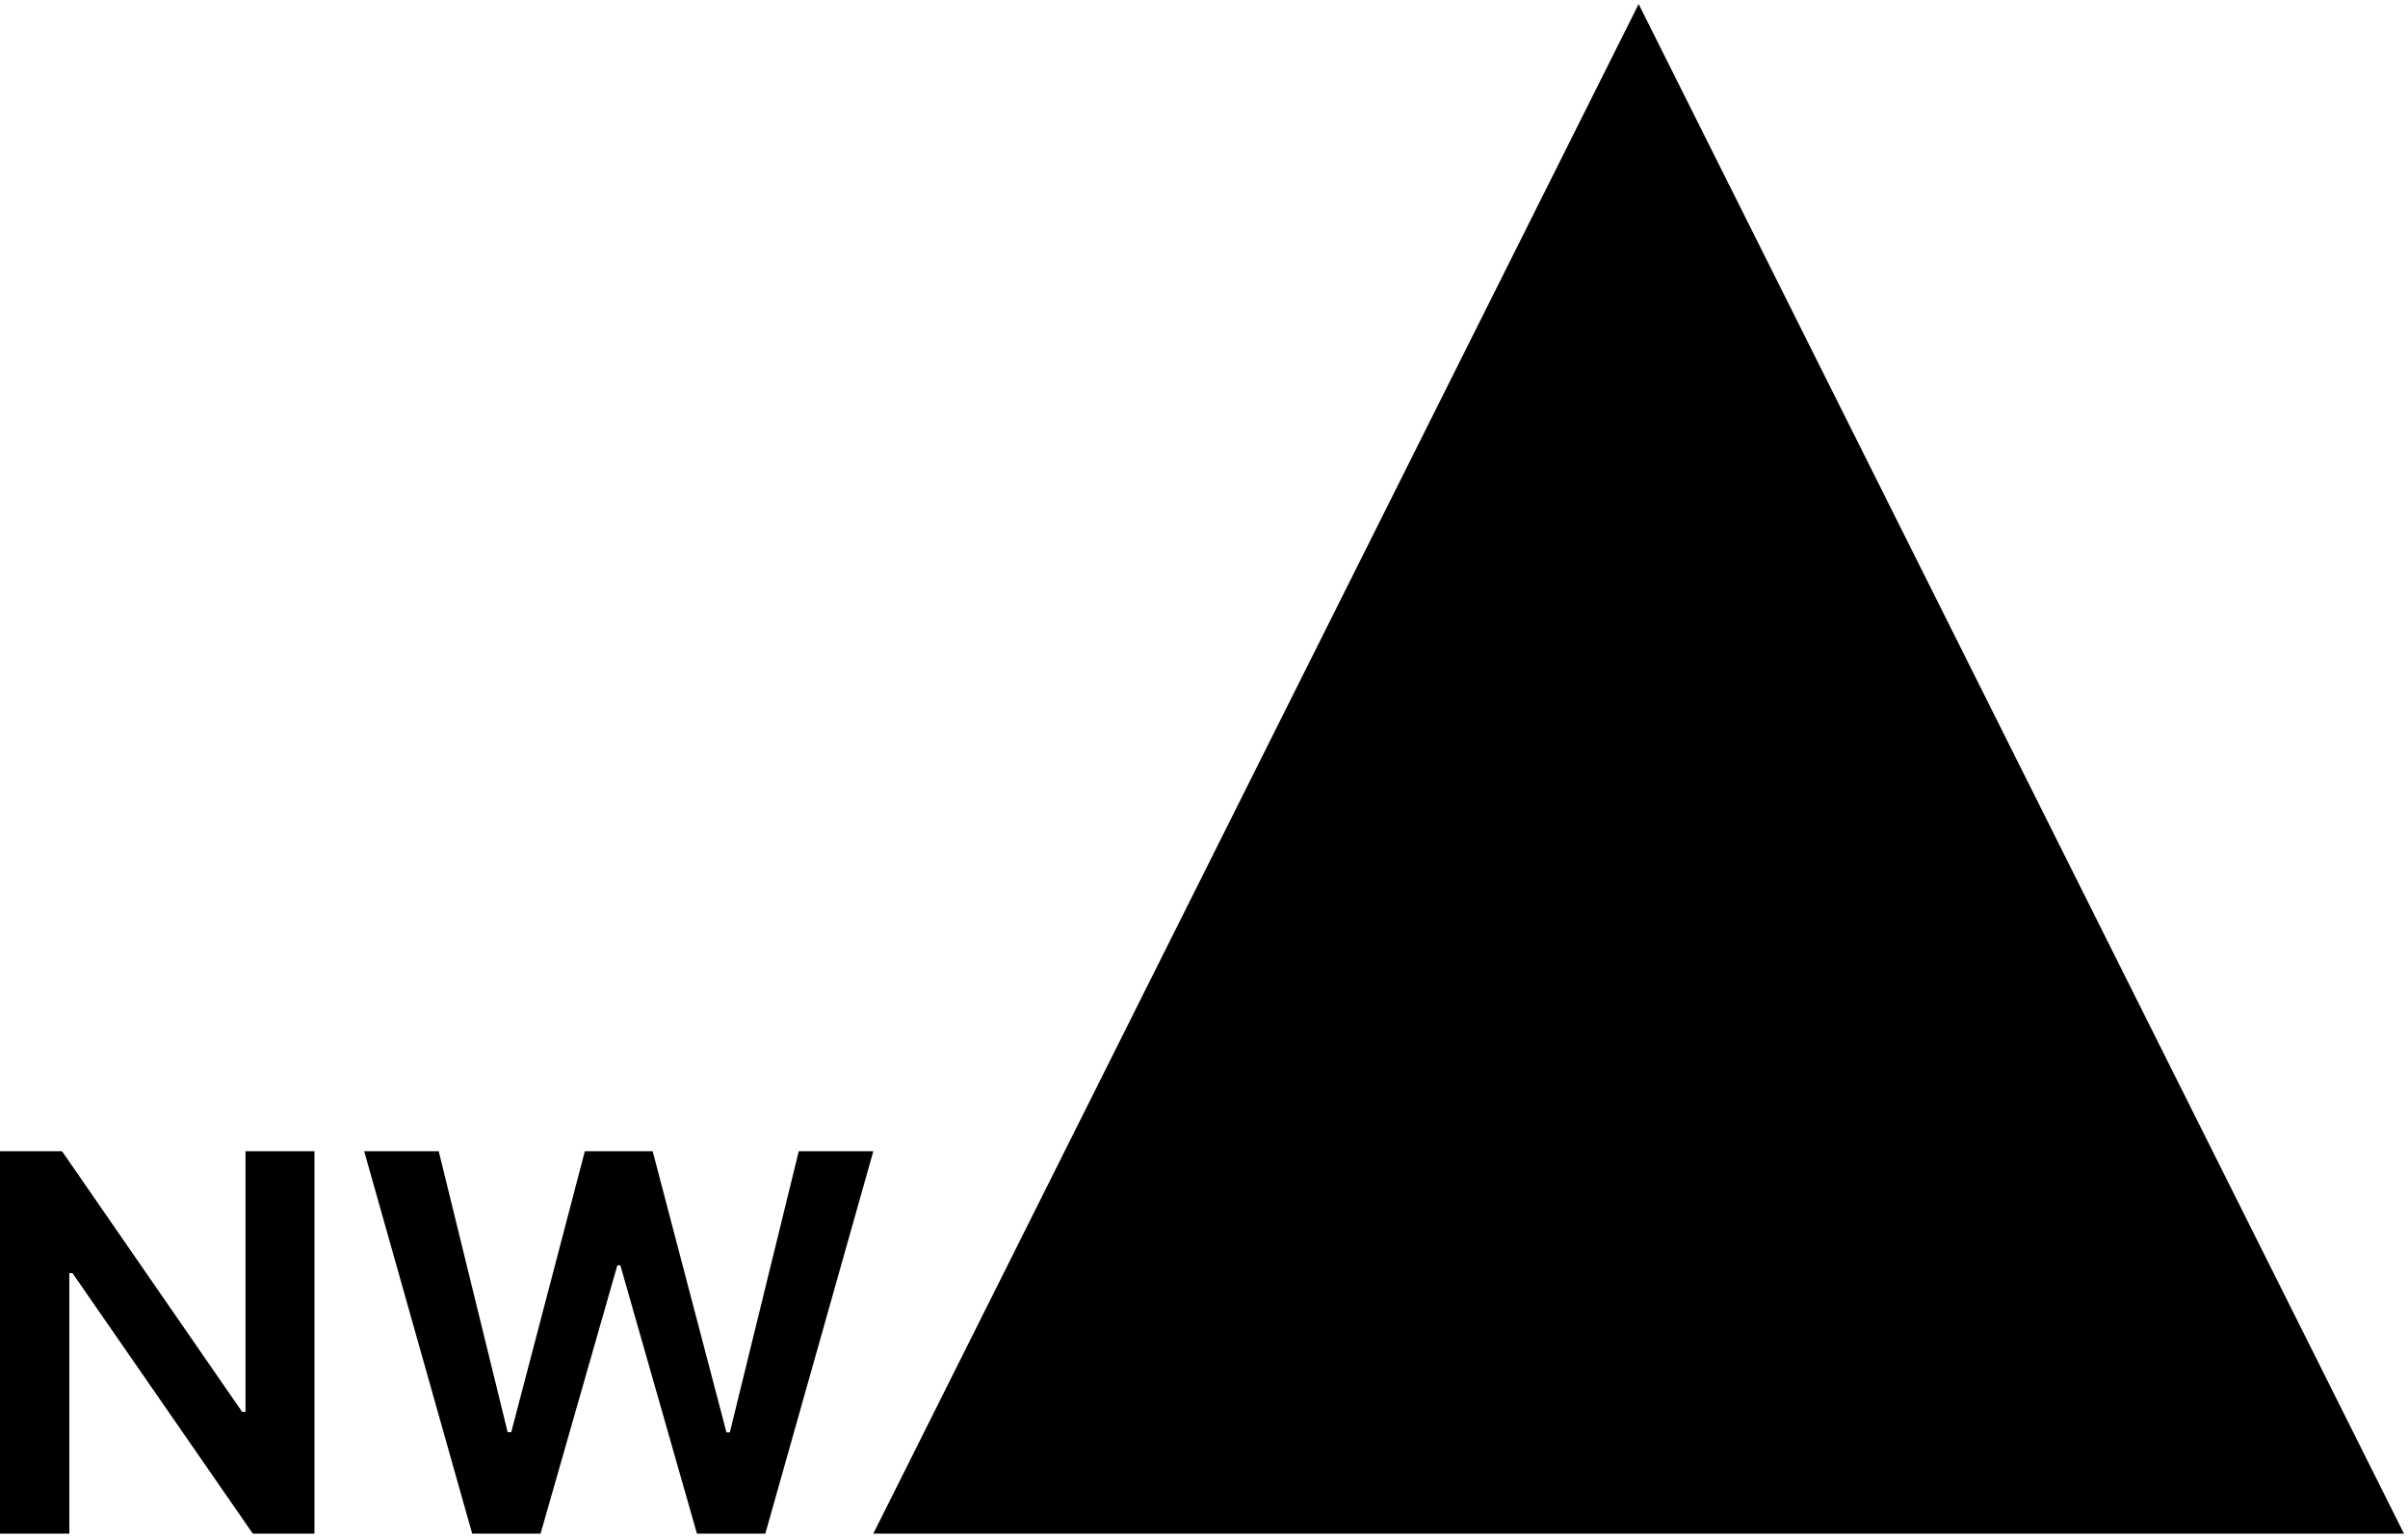 <svg width="595" height="380" xmlns="http://www.w3.org/2000/svg" xmlns:xlink="http://www.w3.org/1999/xlink" overflow="hidden"><defs><clipPath id="clip0"><path d="M63 170 658 170 658 550 63 550Z" fill-rule="evenodd" clip-rule="evenodd"/></clipPath></defs><g clip-path="url(#clip0)" transform="translate(-63 -170)"><path d="M152.987 454.5 171.407 454.5 188.443 523.945 189.321 523.945 207.511 454.5 224.27 454.5 242.506 523.991 243.337 523.991 260.373 454.5 278.794 454.5 252.109 549 235.211 549 216.282 482.693 215.544 482.693 196.569 549 179.671 549ZM63 454.5 78.328 454.5 122.833 518.915 123.664 518.915 123.664 454.5 140.7 454.5 140.7 549 125.465 549 80.913 484.631 80.128 484.631 80.128 549 63 549ZM467.897 171 657 549 278.794 549Z" fill-rule="evenodd"/></g></svg>